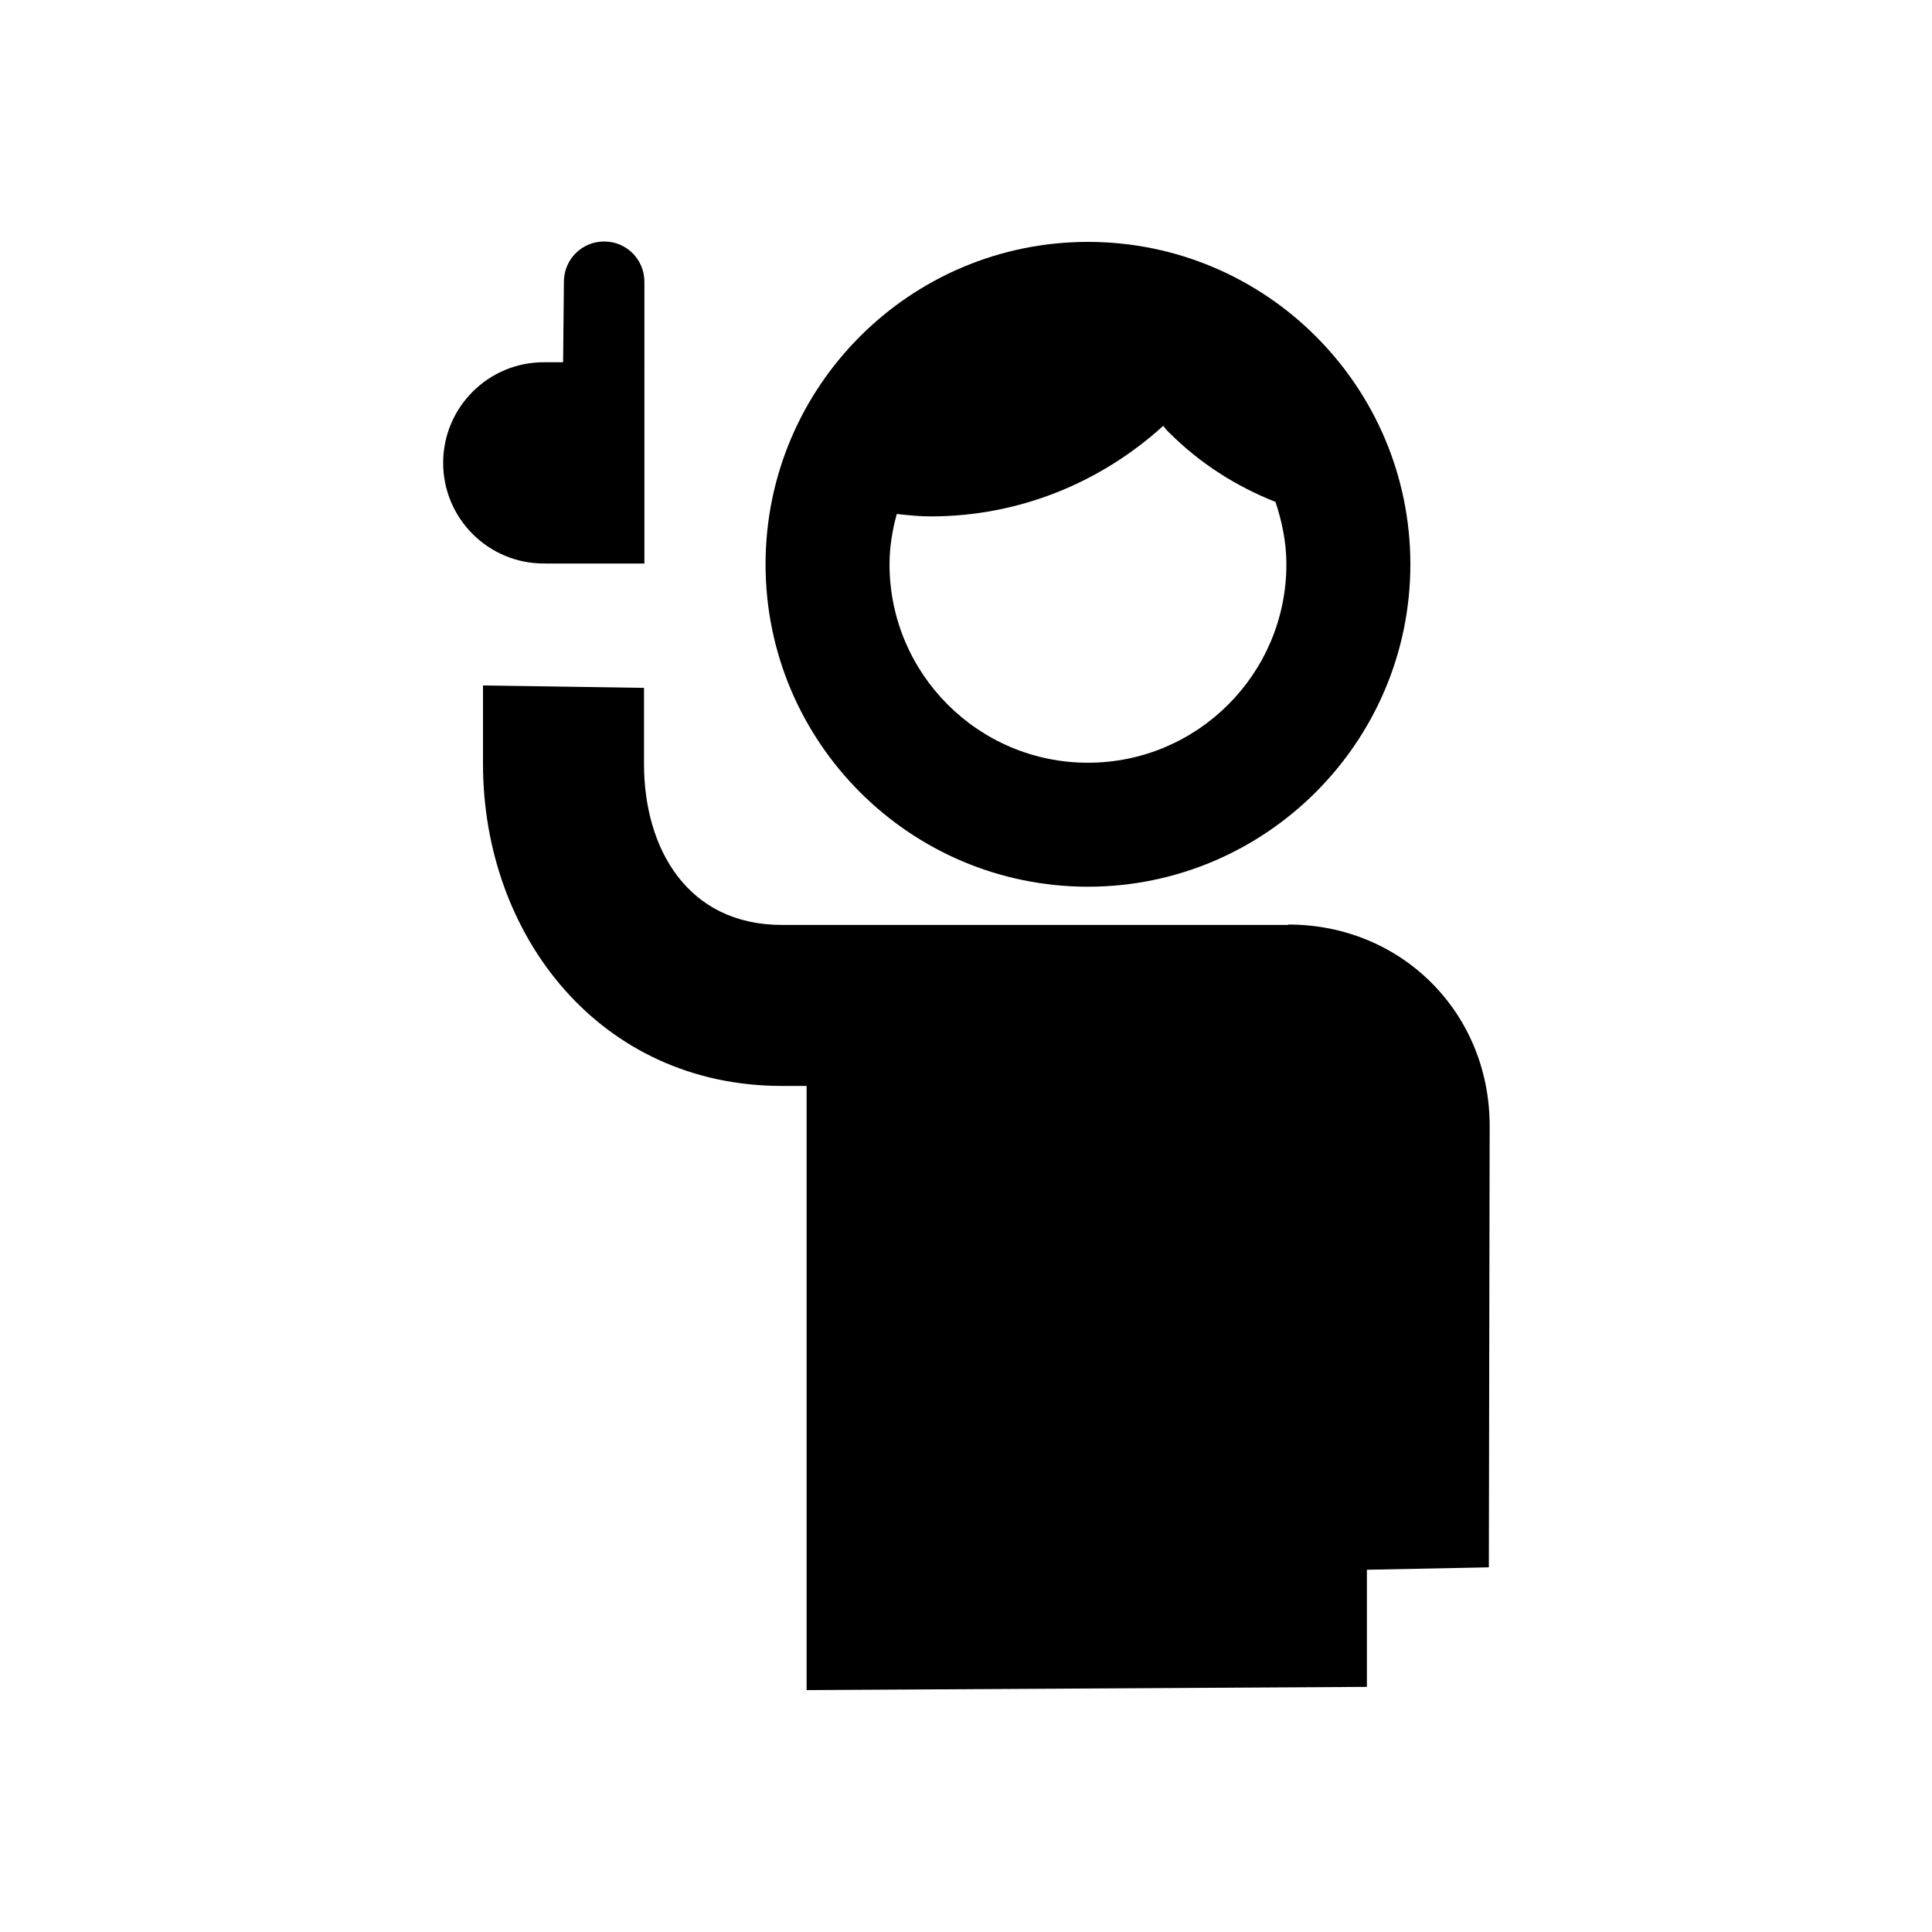 <svg xmlns="http://www.w3.org/2000/svg" viewBox="0 0 48 48"><title>Gebruikersvraag</title><path d="M27.03,22.03c4.41,0,8.01-3.59,8.01-8.01s-3.59-8.01-8.01-8.01-8.01,3.59-8.01,8.01,3.59,8.01,8.01,8.01Zm-4.75-9.26c.28,.03,.56,.06,.84,.06,2.23,0,4.25-.86,5.78-2.25,.05,.06,.09,.12,.15,.17,.78,.78,1.68,1.34,2.64,1.72,.16,.49,.27,1,.27,1.55,0,2.72-2.21,4.93-4.93,4.93s-4.93-2.21-4.93-4.93c0-.43,.07-.85,.18-1.25Z"/><path d="M32,22.98h-12.57c-2.36,0-3.43-1.91-3.43-4v-1.89l-4-.06v1.95c0,4.26,2.9,8,7.43,8h.61v15.01l13.92-.08v-2.91l3.03-.06,.02-10.97c0-2.81-2.19-5-5-5Z"/><path d="M13.54,14s.02,0,.03,0h2.44V7c0-.55-.44-1-1-1s-1,.45-1,1l-.02,2s-.37,0-.48,0c-1.38,0-2.5,1.12-2.5,2.5s1.12,2.5,2.5,2.5c.01,0,.02,0,.04,0Z"/></svg>
